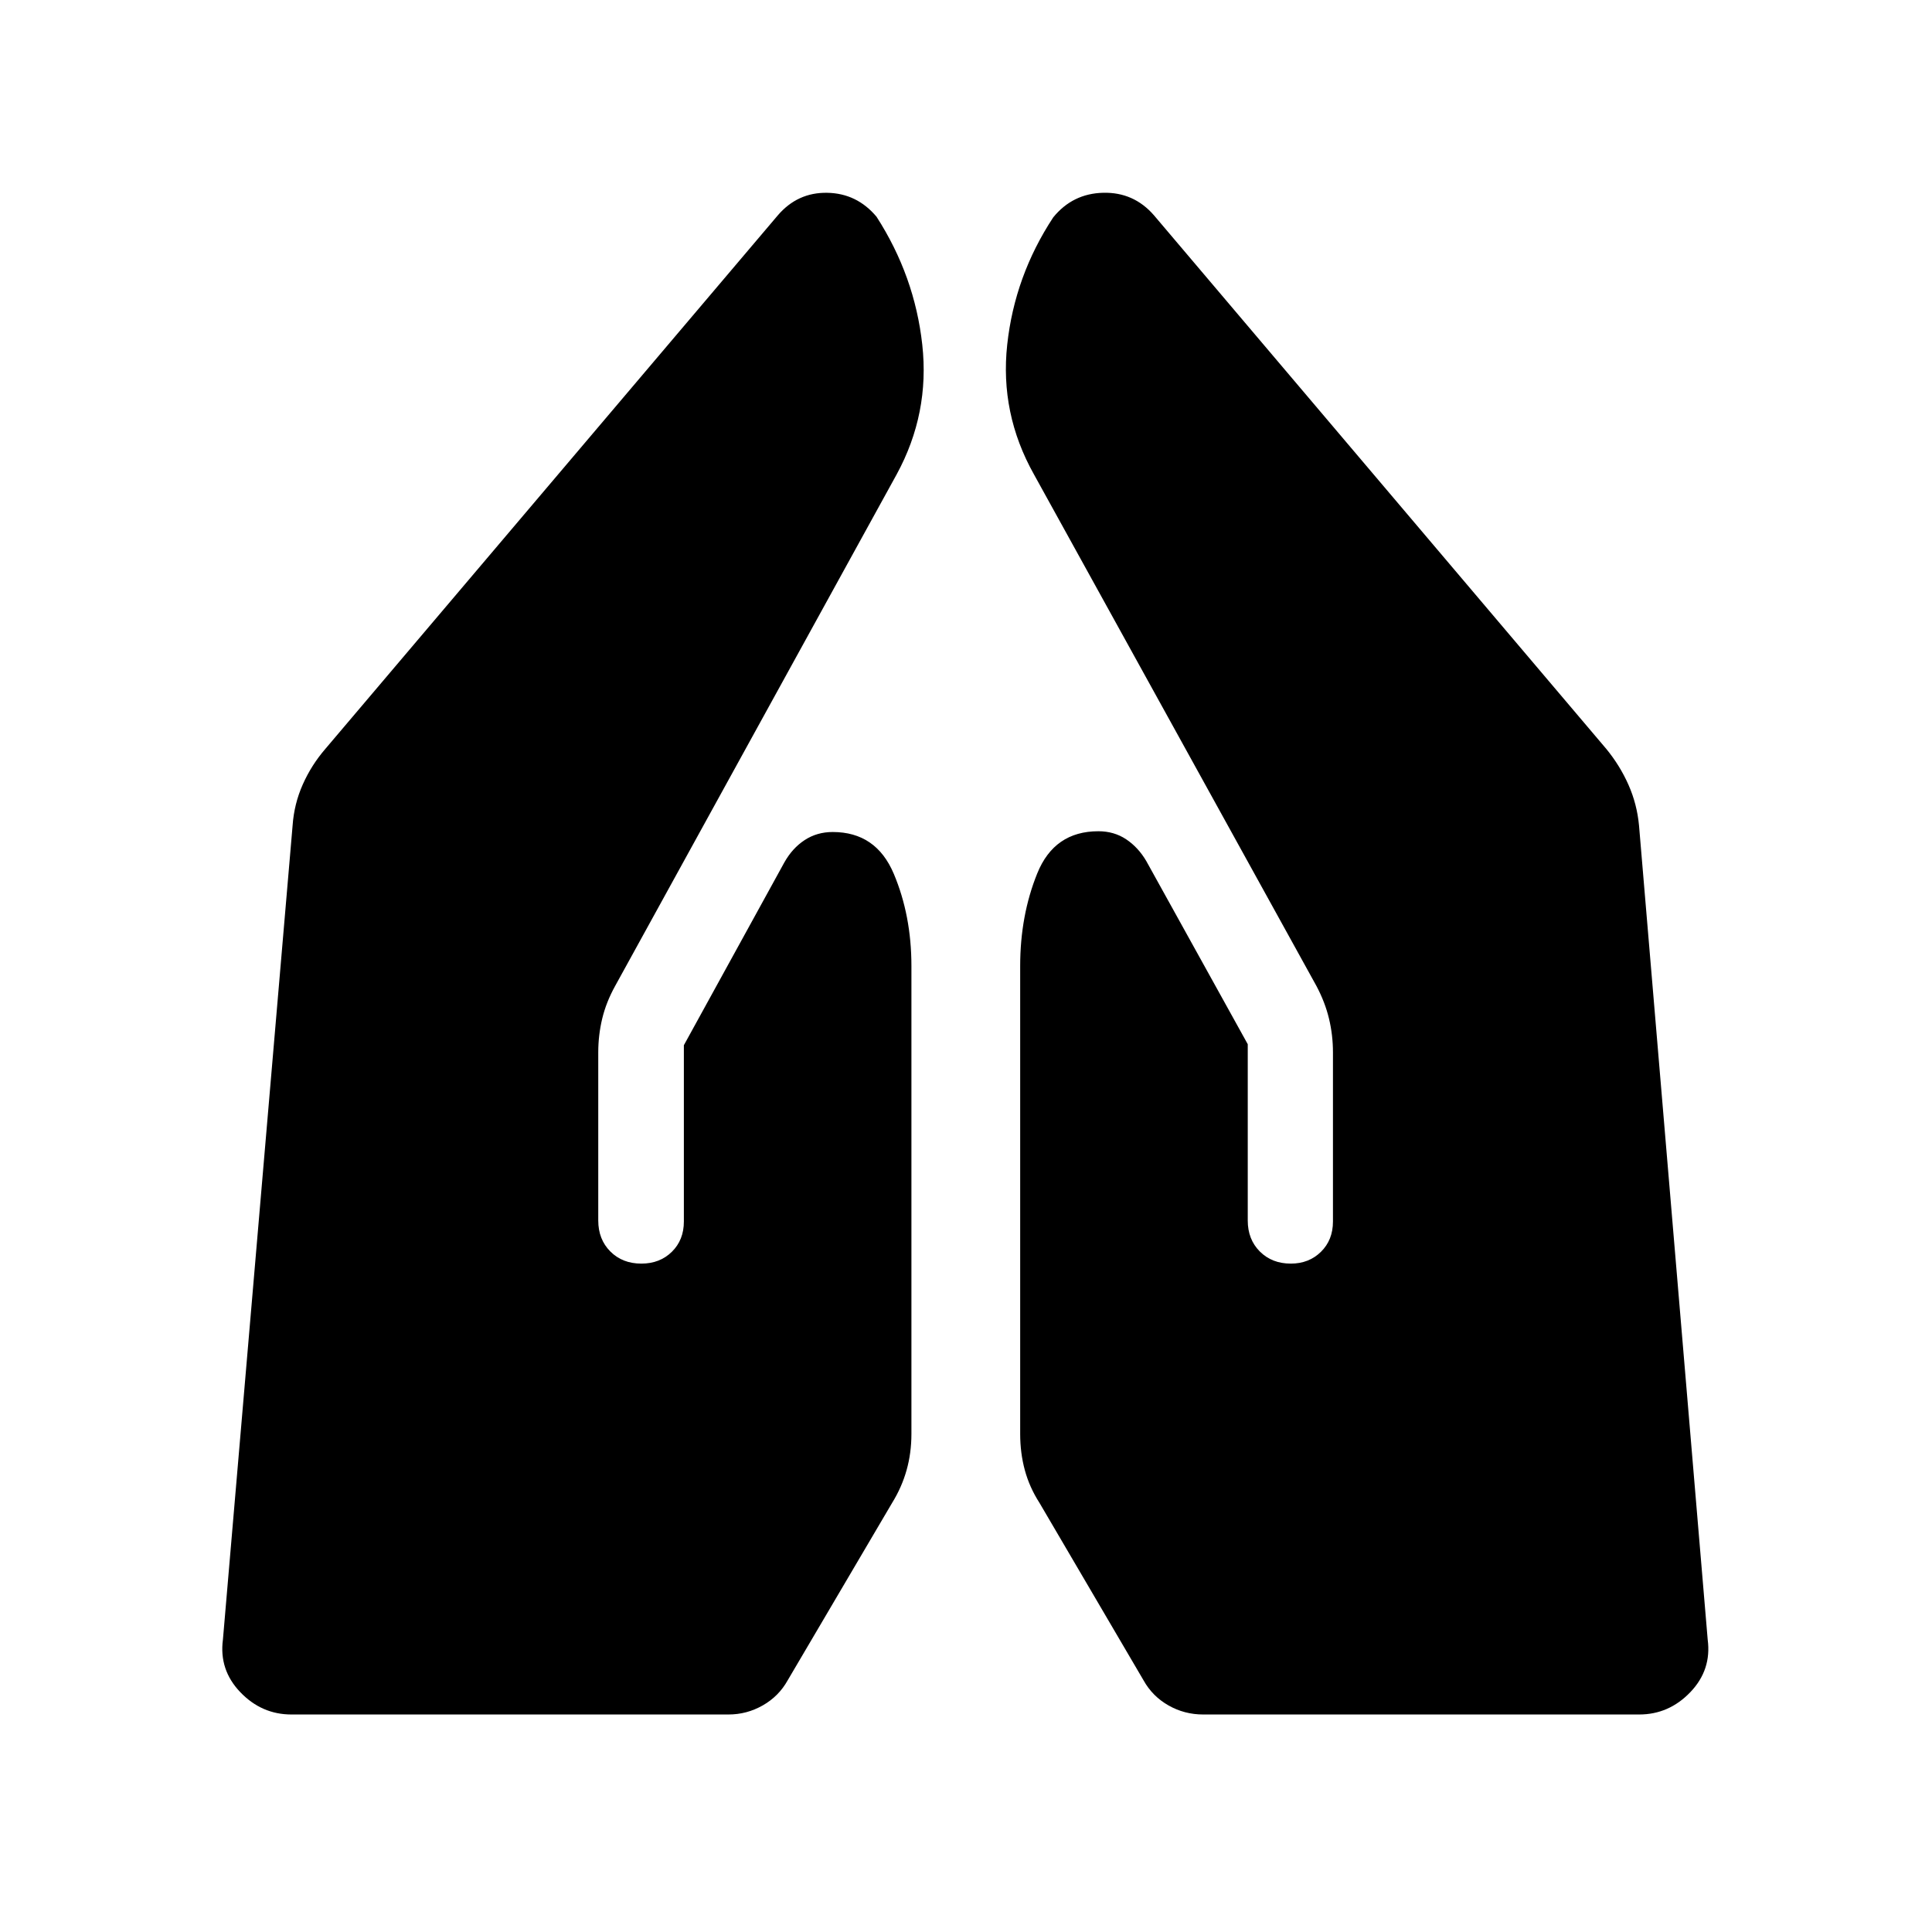 <svg xmlns="http://www.w3.org/2000/svg" height="24" viewBox="0 -960 960 960" width="24"><path d="M597.85-108.08q-9.32 0-17.26-4.52-7.94-4.52-12.36-12.44l-51.69-88.15q-5-7.77-7.31-16.31-2.31-8.53-2.31-18V-480q0-25.04 8.48-46t30.37-20.96q7.81 0 13.81 4 6 4 10 10.81L620-441.14v87.6q0 9.39 6.01 15.41 6.02 6.01 15.41 6.01 8.99 0 14.96-5.87 5.96-5.87 5.96-15.05v-84.04q0-8.56-1.96-16.74-1.96-8.18-6.24-16.24L513.77-724.27q-17-30.31-13.29-64.46 3.71-34.15 22.87-63.27 9.65-11.85 24.82-12.21 15.18-.37 25.21 11.17l224.77 265.16q6.79 8.28 11.03 17.85 4.24 9.57 5.24 20.22l34.12 404.5q2 15.05-8.63 26.14t-25.41 11.09H597.85Zm-453.04 0q-14.78 0-25.41-11.09t-8.63-26.14l34.62-404.5q.76-10.75 5.05-20.39 4.29-9.65 11.22-17.68l224.76-265.04q9.85-11.54 24.6-11.28 14.76.25 24.52 11.89 18.96 29.43 22.73 63.58 3.77 34.15-12.73 64.46L305.65-470.06q-4.46 8.06-6.42 16.24-1.96 8.18-1.96 16.74v83.54q0 9.39 6.02 15.41 6.01 6.01 15.4 6.01 9.18 0 15.15-5.87 5.97-5.87 5.97-15.05v-87.6l49.92-90.82q4-7.12 10.12-11.12 6.11-4 13.92-4 21.58 0 30.35 20.77 8.76 20.77 8.76 45.81v232.5q0 9.47-2.4 18-2.4 8.54-7.21 16.31l-51.89 88.15q-4.42 7.92-12.36 12.44-7.94 4.52-17.06 4.52H144.81Z"/></svg>